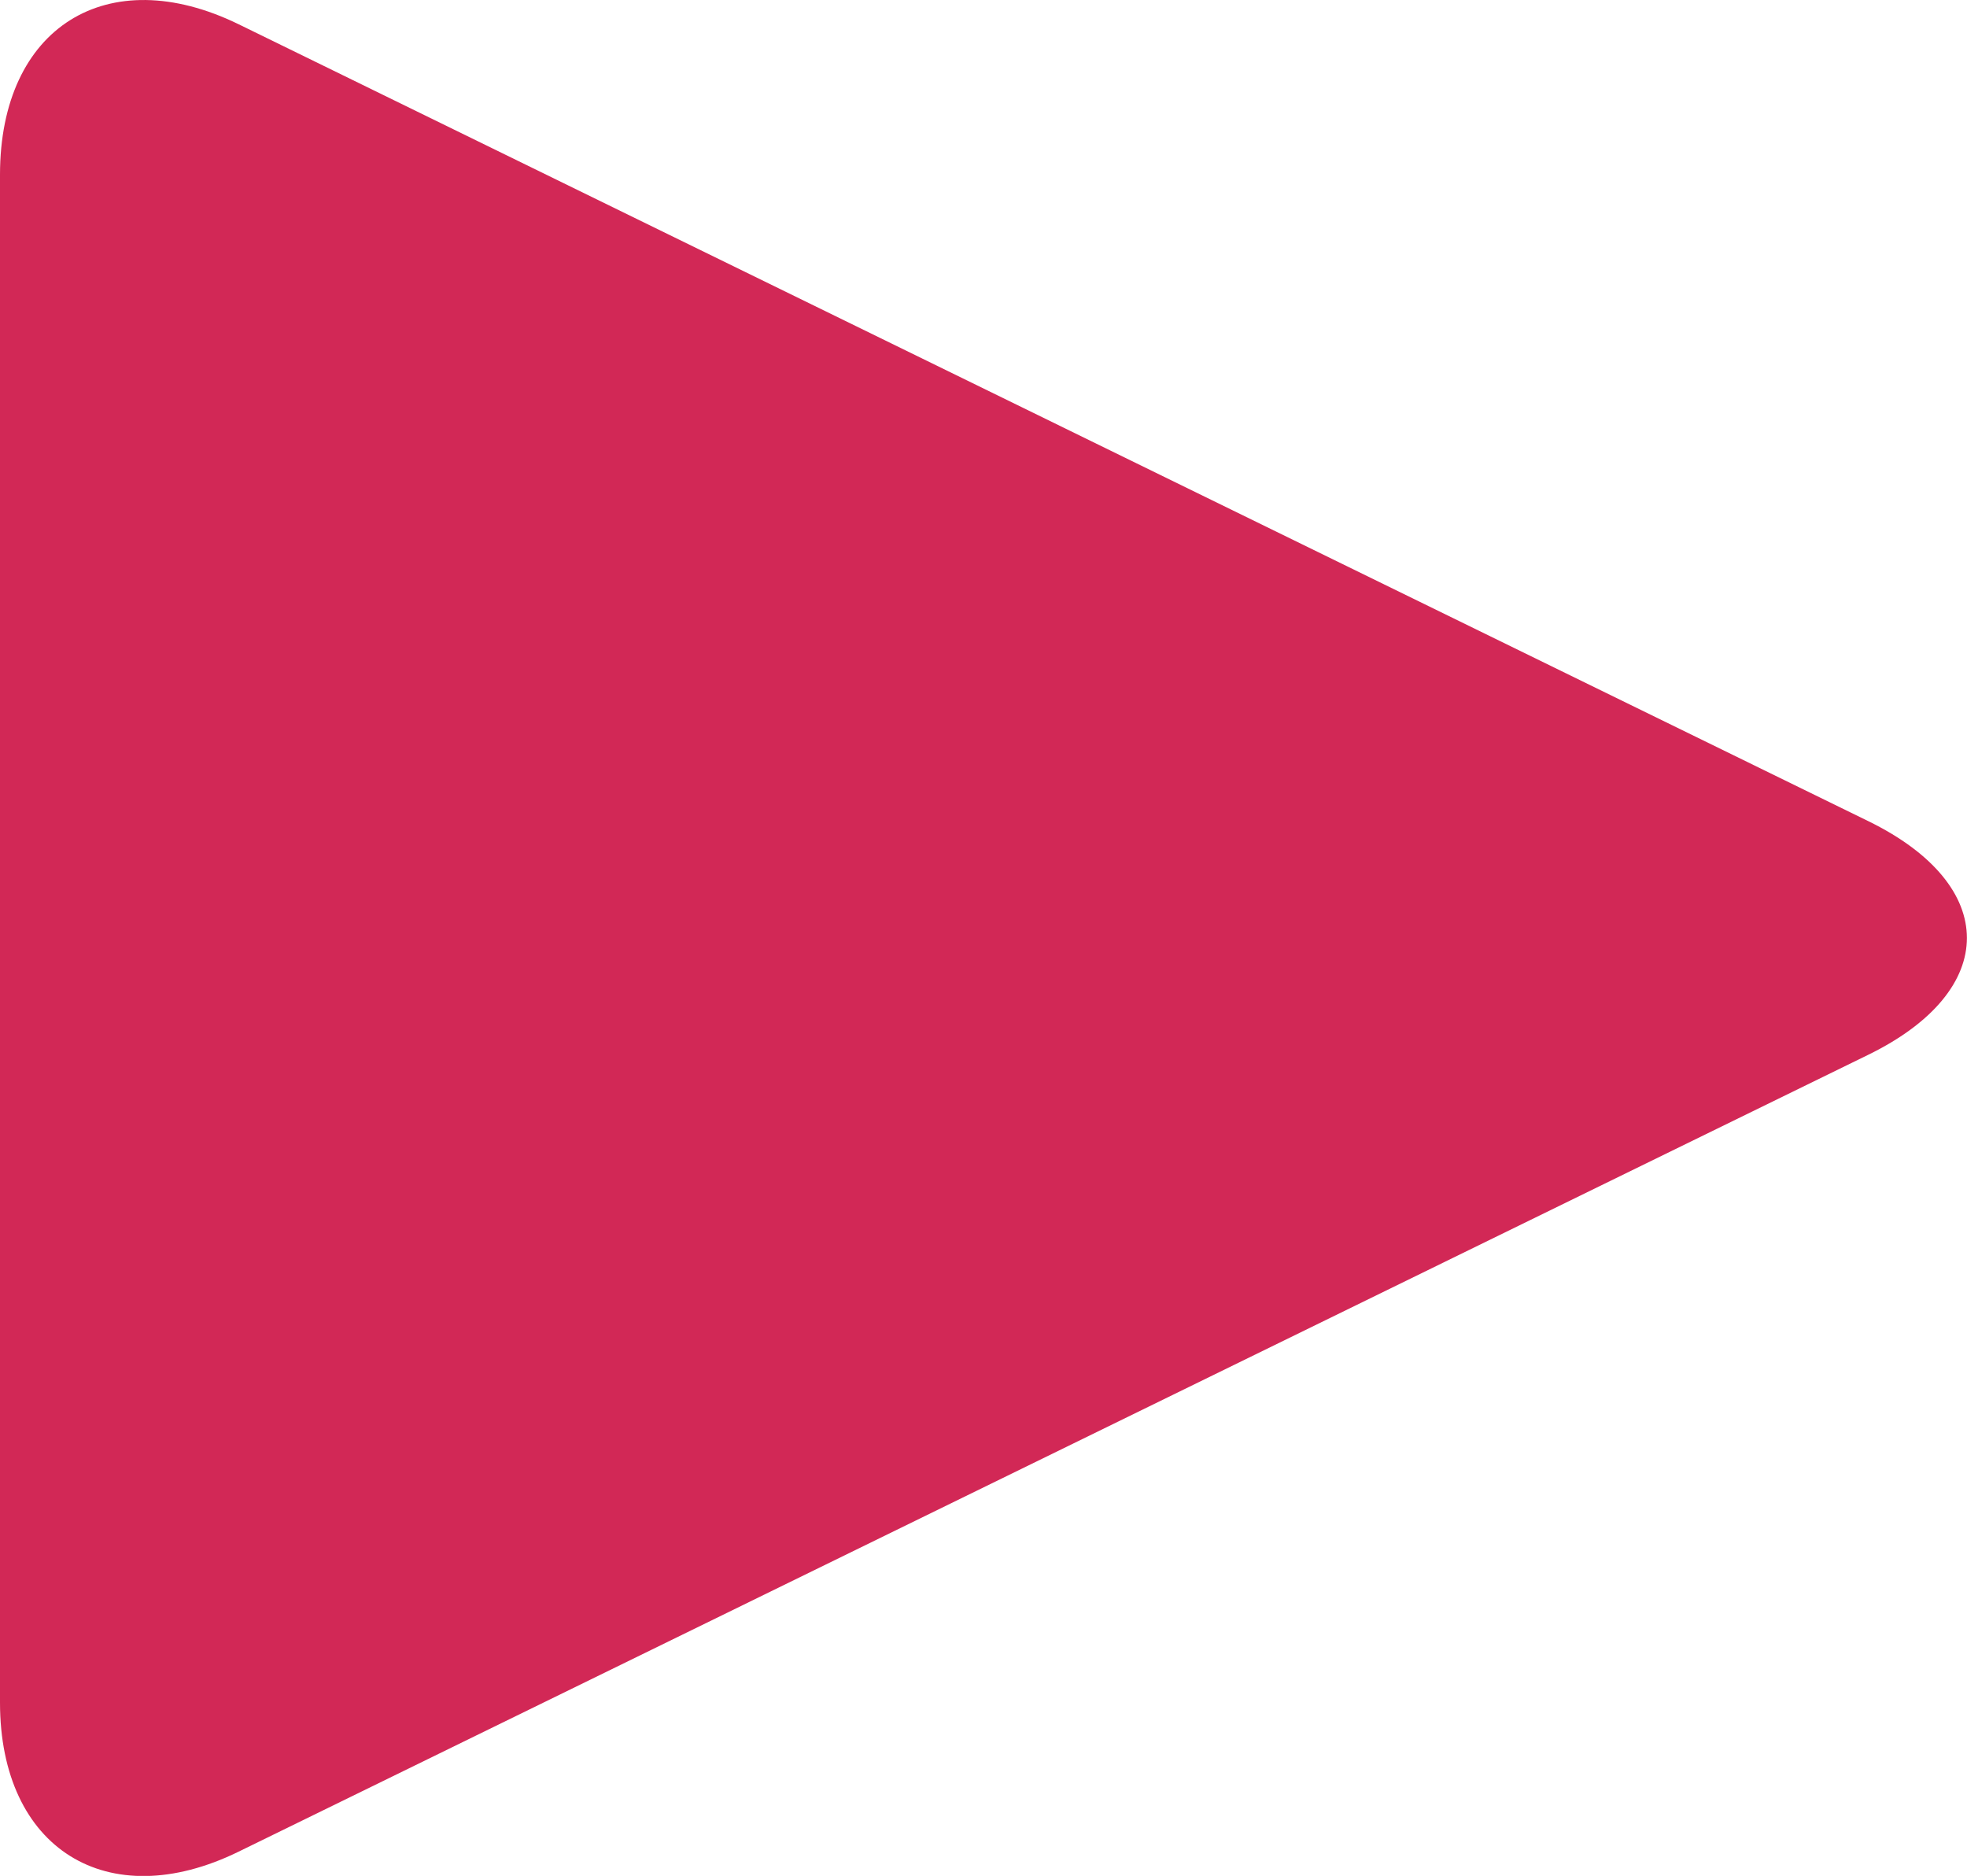 <svg xmlns="http://www.w3.org/2000/svg" width="14.64" height="13.96"><path fill="#d22856" d="M1.775 13.78C.8 14.257 0 13.758 0 12.67V1.3C0 .202.8-.295 1.775.18l12.133 5.932c.975.478.975 1.258 0 1.736L1.775 13.78z"/></svg>